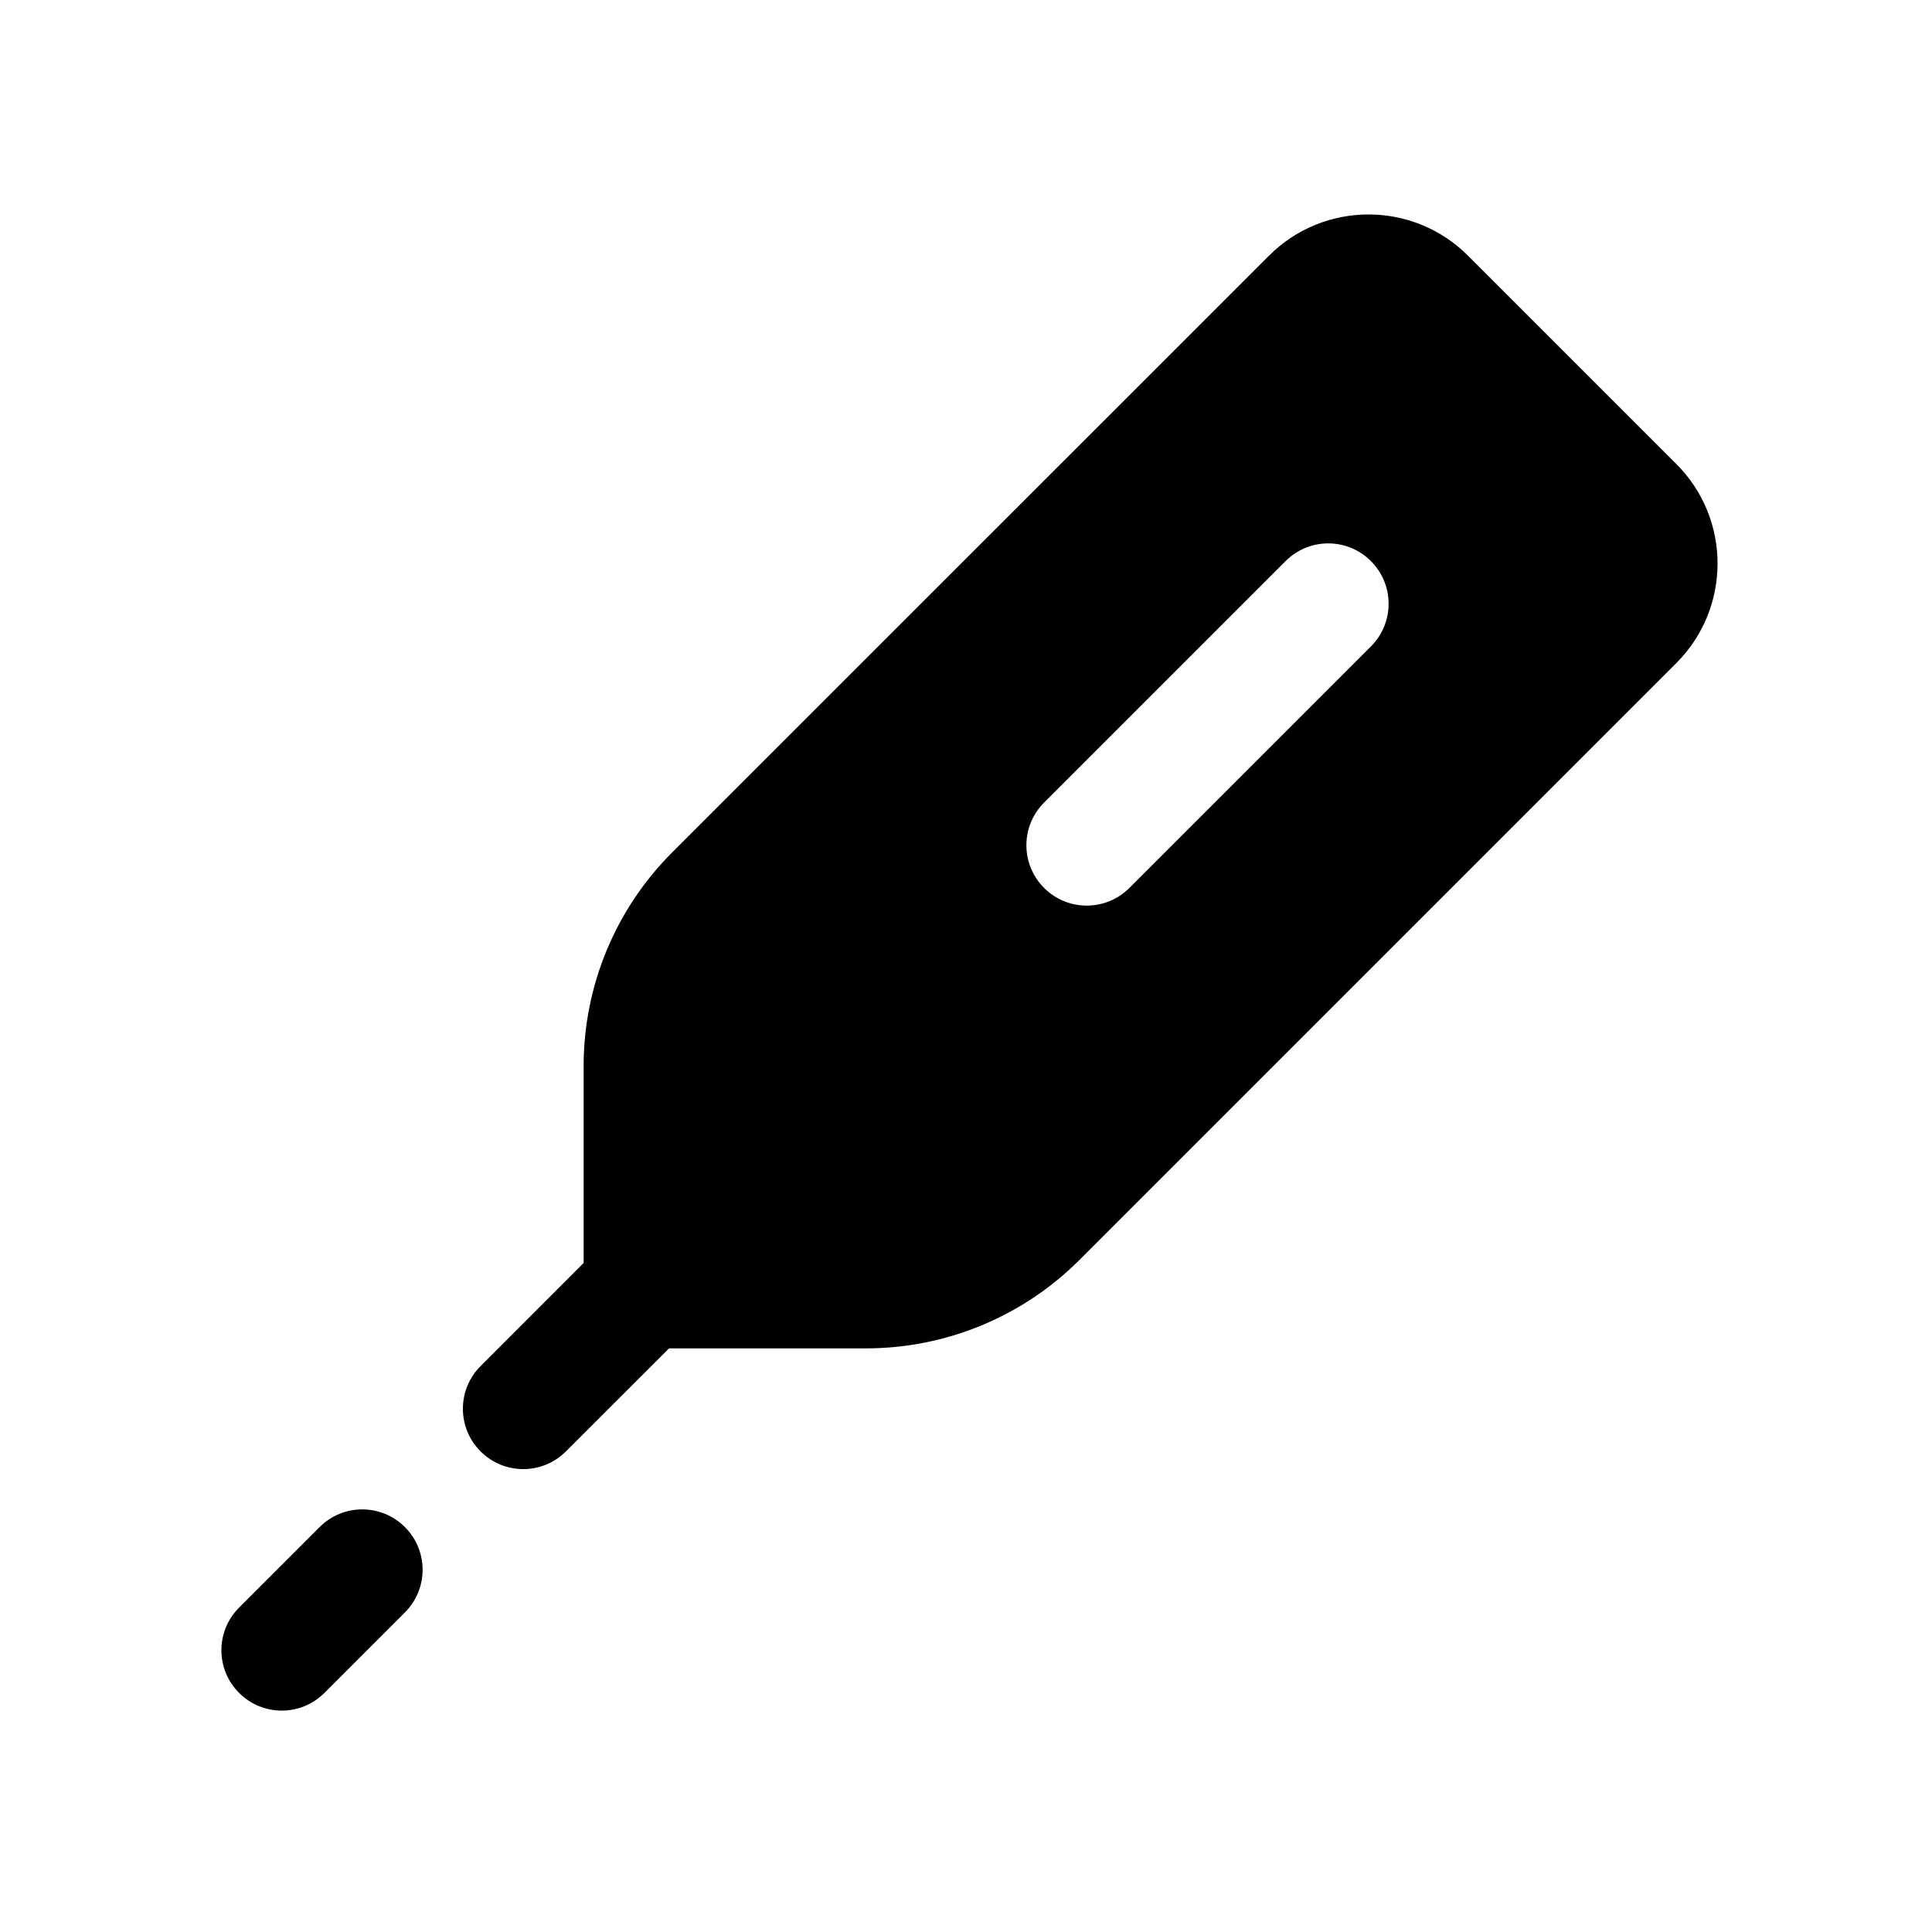 <svg width="1em" height="1em" viewBox="0 0 24 24" fill="none" xmlns="http://www.w3.org/2000/svg">
<path fill-rule="evenodd" clip-rule="evenodd" d="M18.237 3.177C17.554 2.493 16.446 2.493 15.763 3.177L8.348 10.591C7.645 11.294 7.25 12.248 7.25 13.243V15.689L5.97 16.97C5.677 17.263 5.677 17.737 5.97 18.03C6.263 18.323 6.737 18.323 7.03 18.03L8.311 16.75H10.757C11.752 16.75 12.706 16.355 13.409 15.652L20.823 8.238C21.507 7.554 21.507 6.446 20.823 5.763L18.237 3.177ZM17.03 8.03C17.323 7.737 17.323 7.263 17.03 6.97C16.737 6.677 16.263 6.677 15.97 6.97L12.97 9.97C12.677 10.263 12.677 10.737 12.97 11.03C13.263 11.323 13.737 11.323 14.03 11.03L17.03 8.03ZM5.03 20.03C5.323 19.737 5.323 19.263 5.03 18.97C4.737 18.677 4.263 18.677 3.97 18.97L2.97 19.97C2.677 20.263 2.677 20.737 2.97 21.03C3.263 21.323 3.737 21.323 4.03 21.03L5.03 20.03Z" fill="currentColor"/>
</svg>
